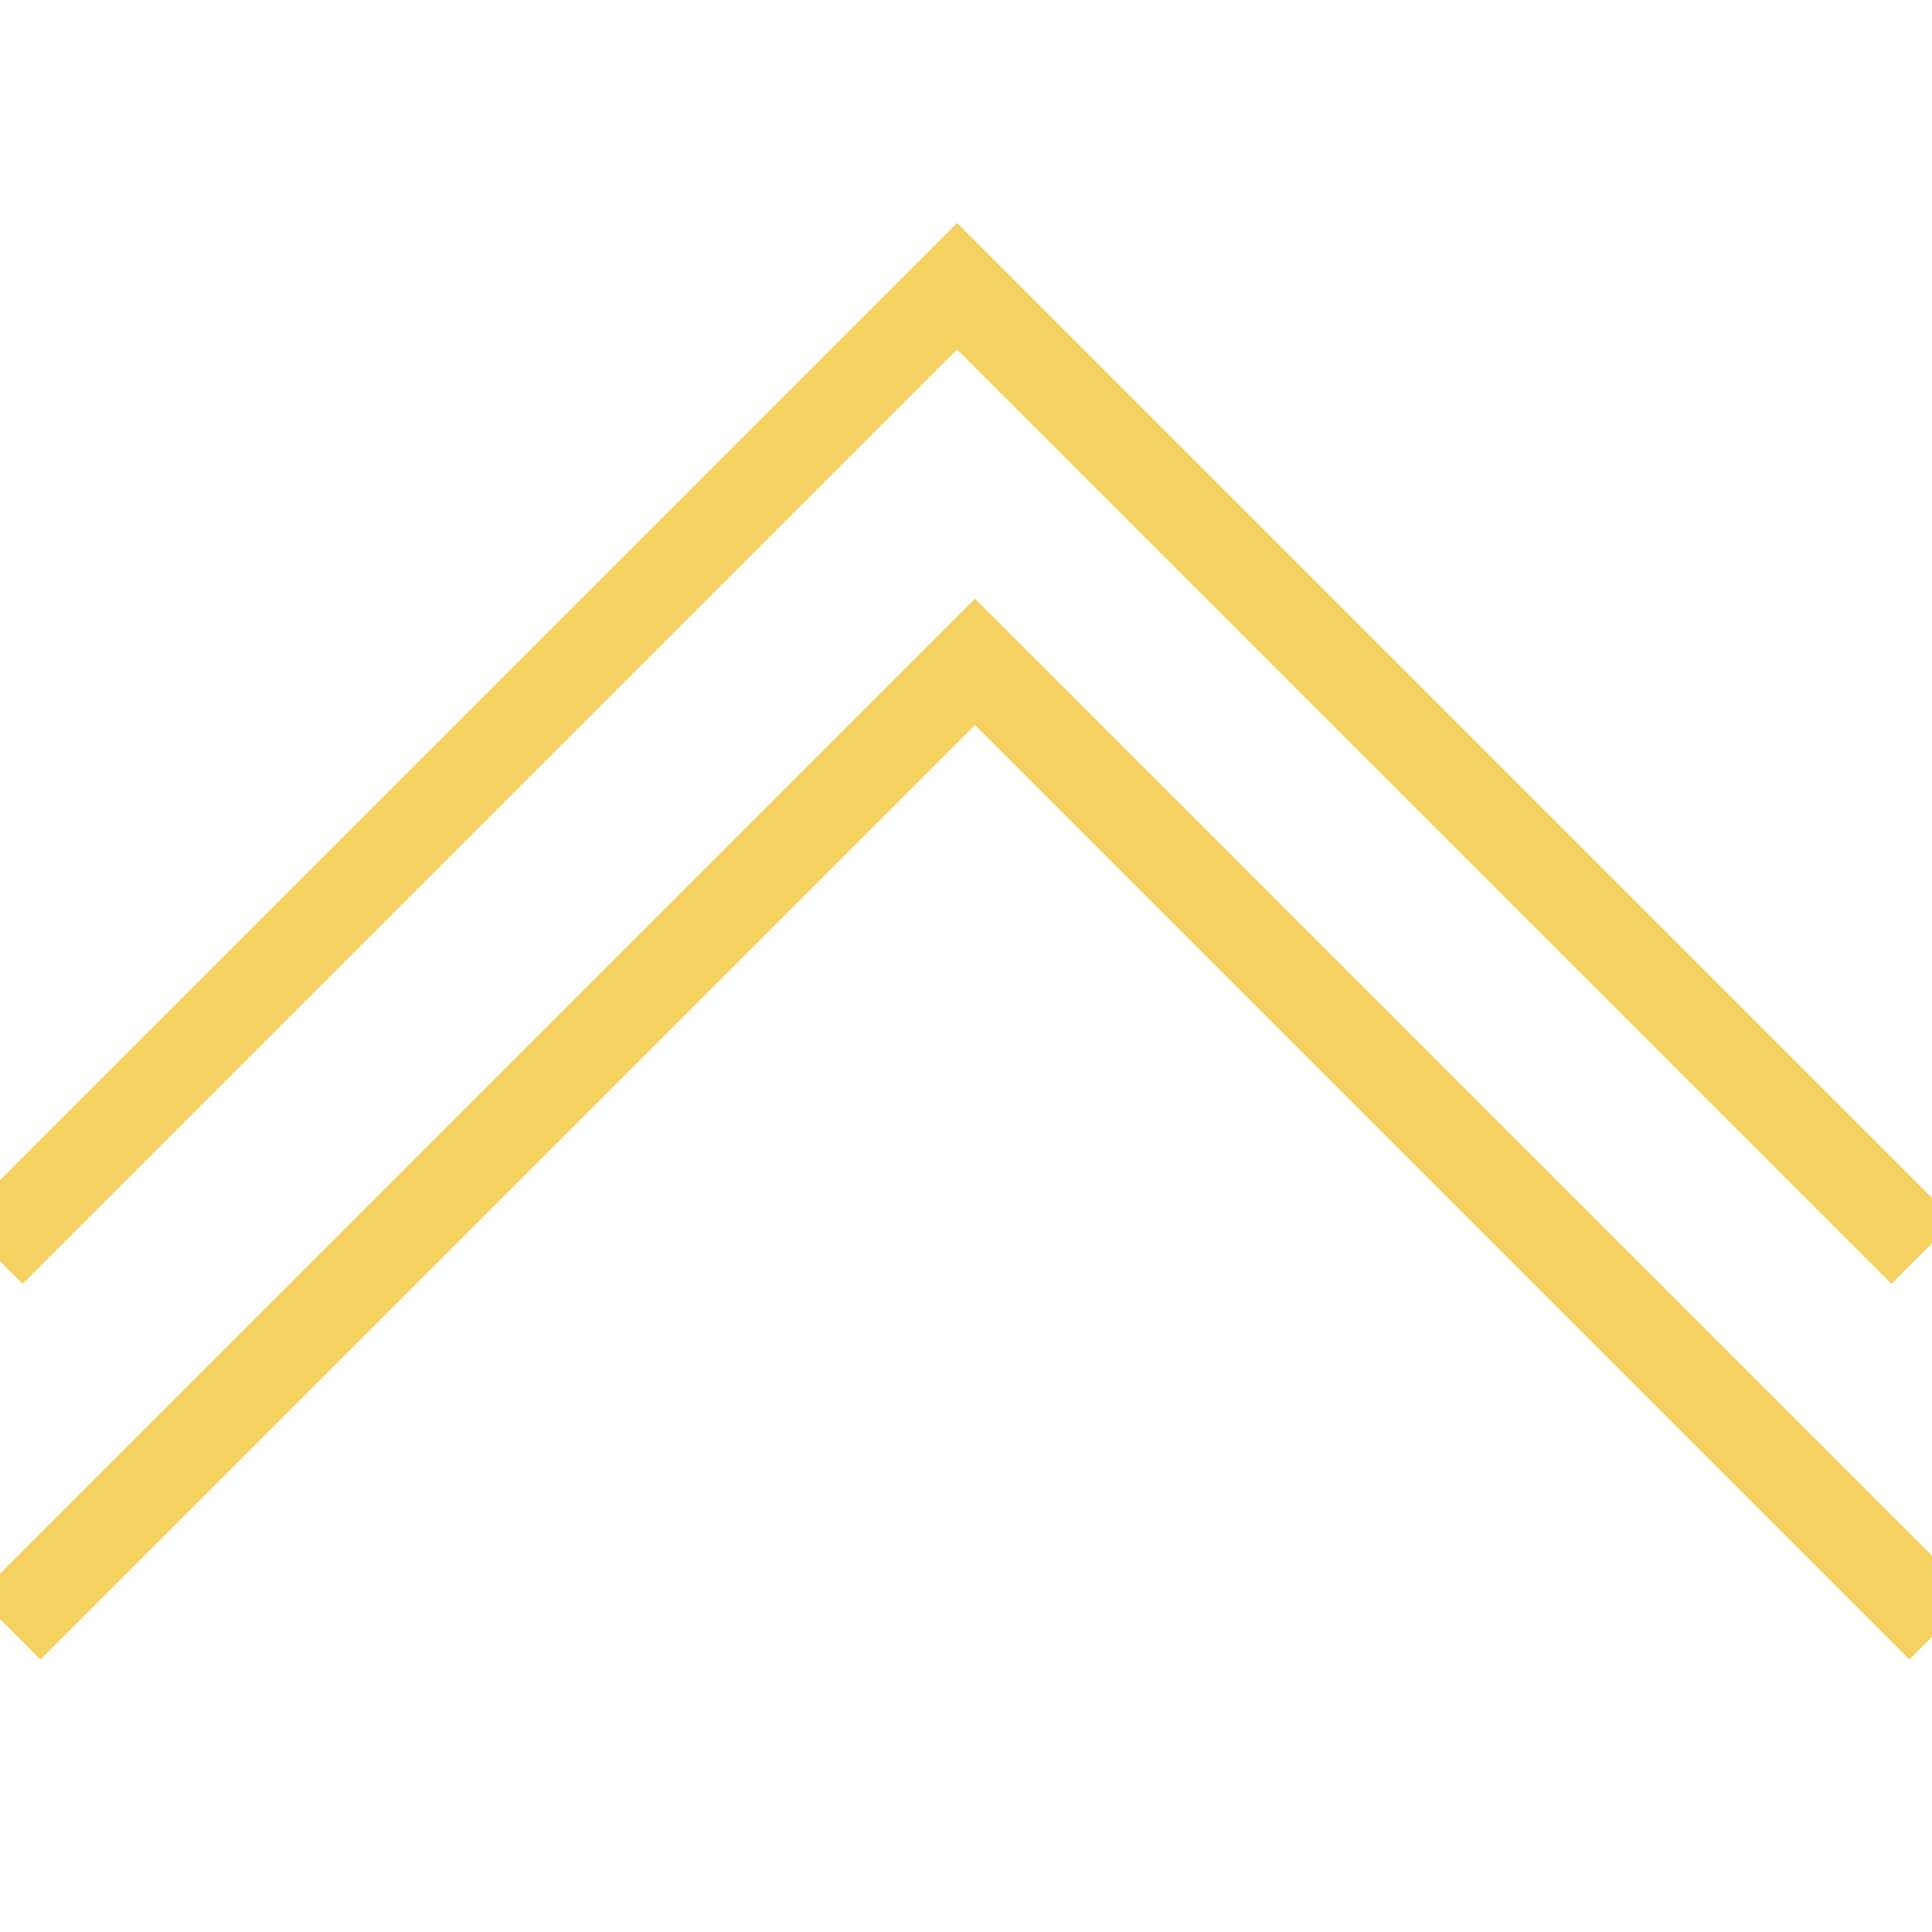 <?xml version="1.0" encoding="utf-8"?>
<!-- Generator: Adobe Illustrator 26.0.1, SVG Export Plug-In . SVG Version: 6.00 Build 0)  -->
<svg version="1.1" id="Слой_1" xmlns="http://www.w3.org/2000/svg" xmlns:xlink="http://www.w3.org/1999/xlink" x="0px" y="0px"
	 viewBox="0 0 108 108" style="enable-background:new 0 0 108 108;" xml:space="preserve">
<style type="text/css">
	.st0{fill:none;stroke:#F4D160;stroke-width:5;stroke-miterlimit:10;}
</style>
<polyline class="st0" points="108.5,91 54.5,37 0.5,91 "/>
<polyline class="st0" points="107.5,70 53.5,16 -0.5,70 "/>
</svg>
